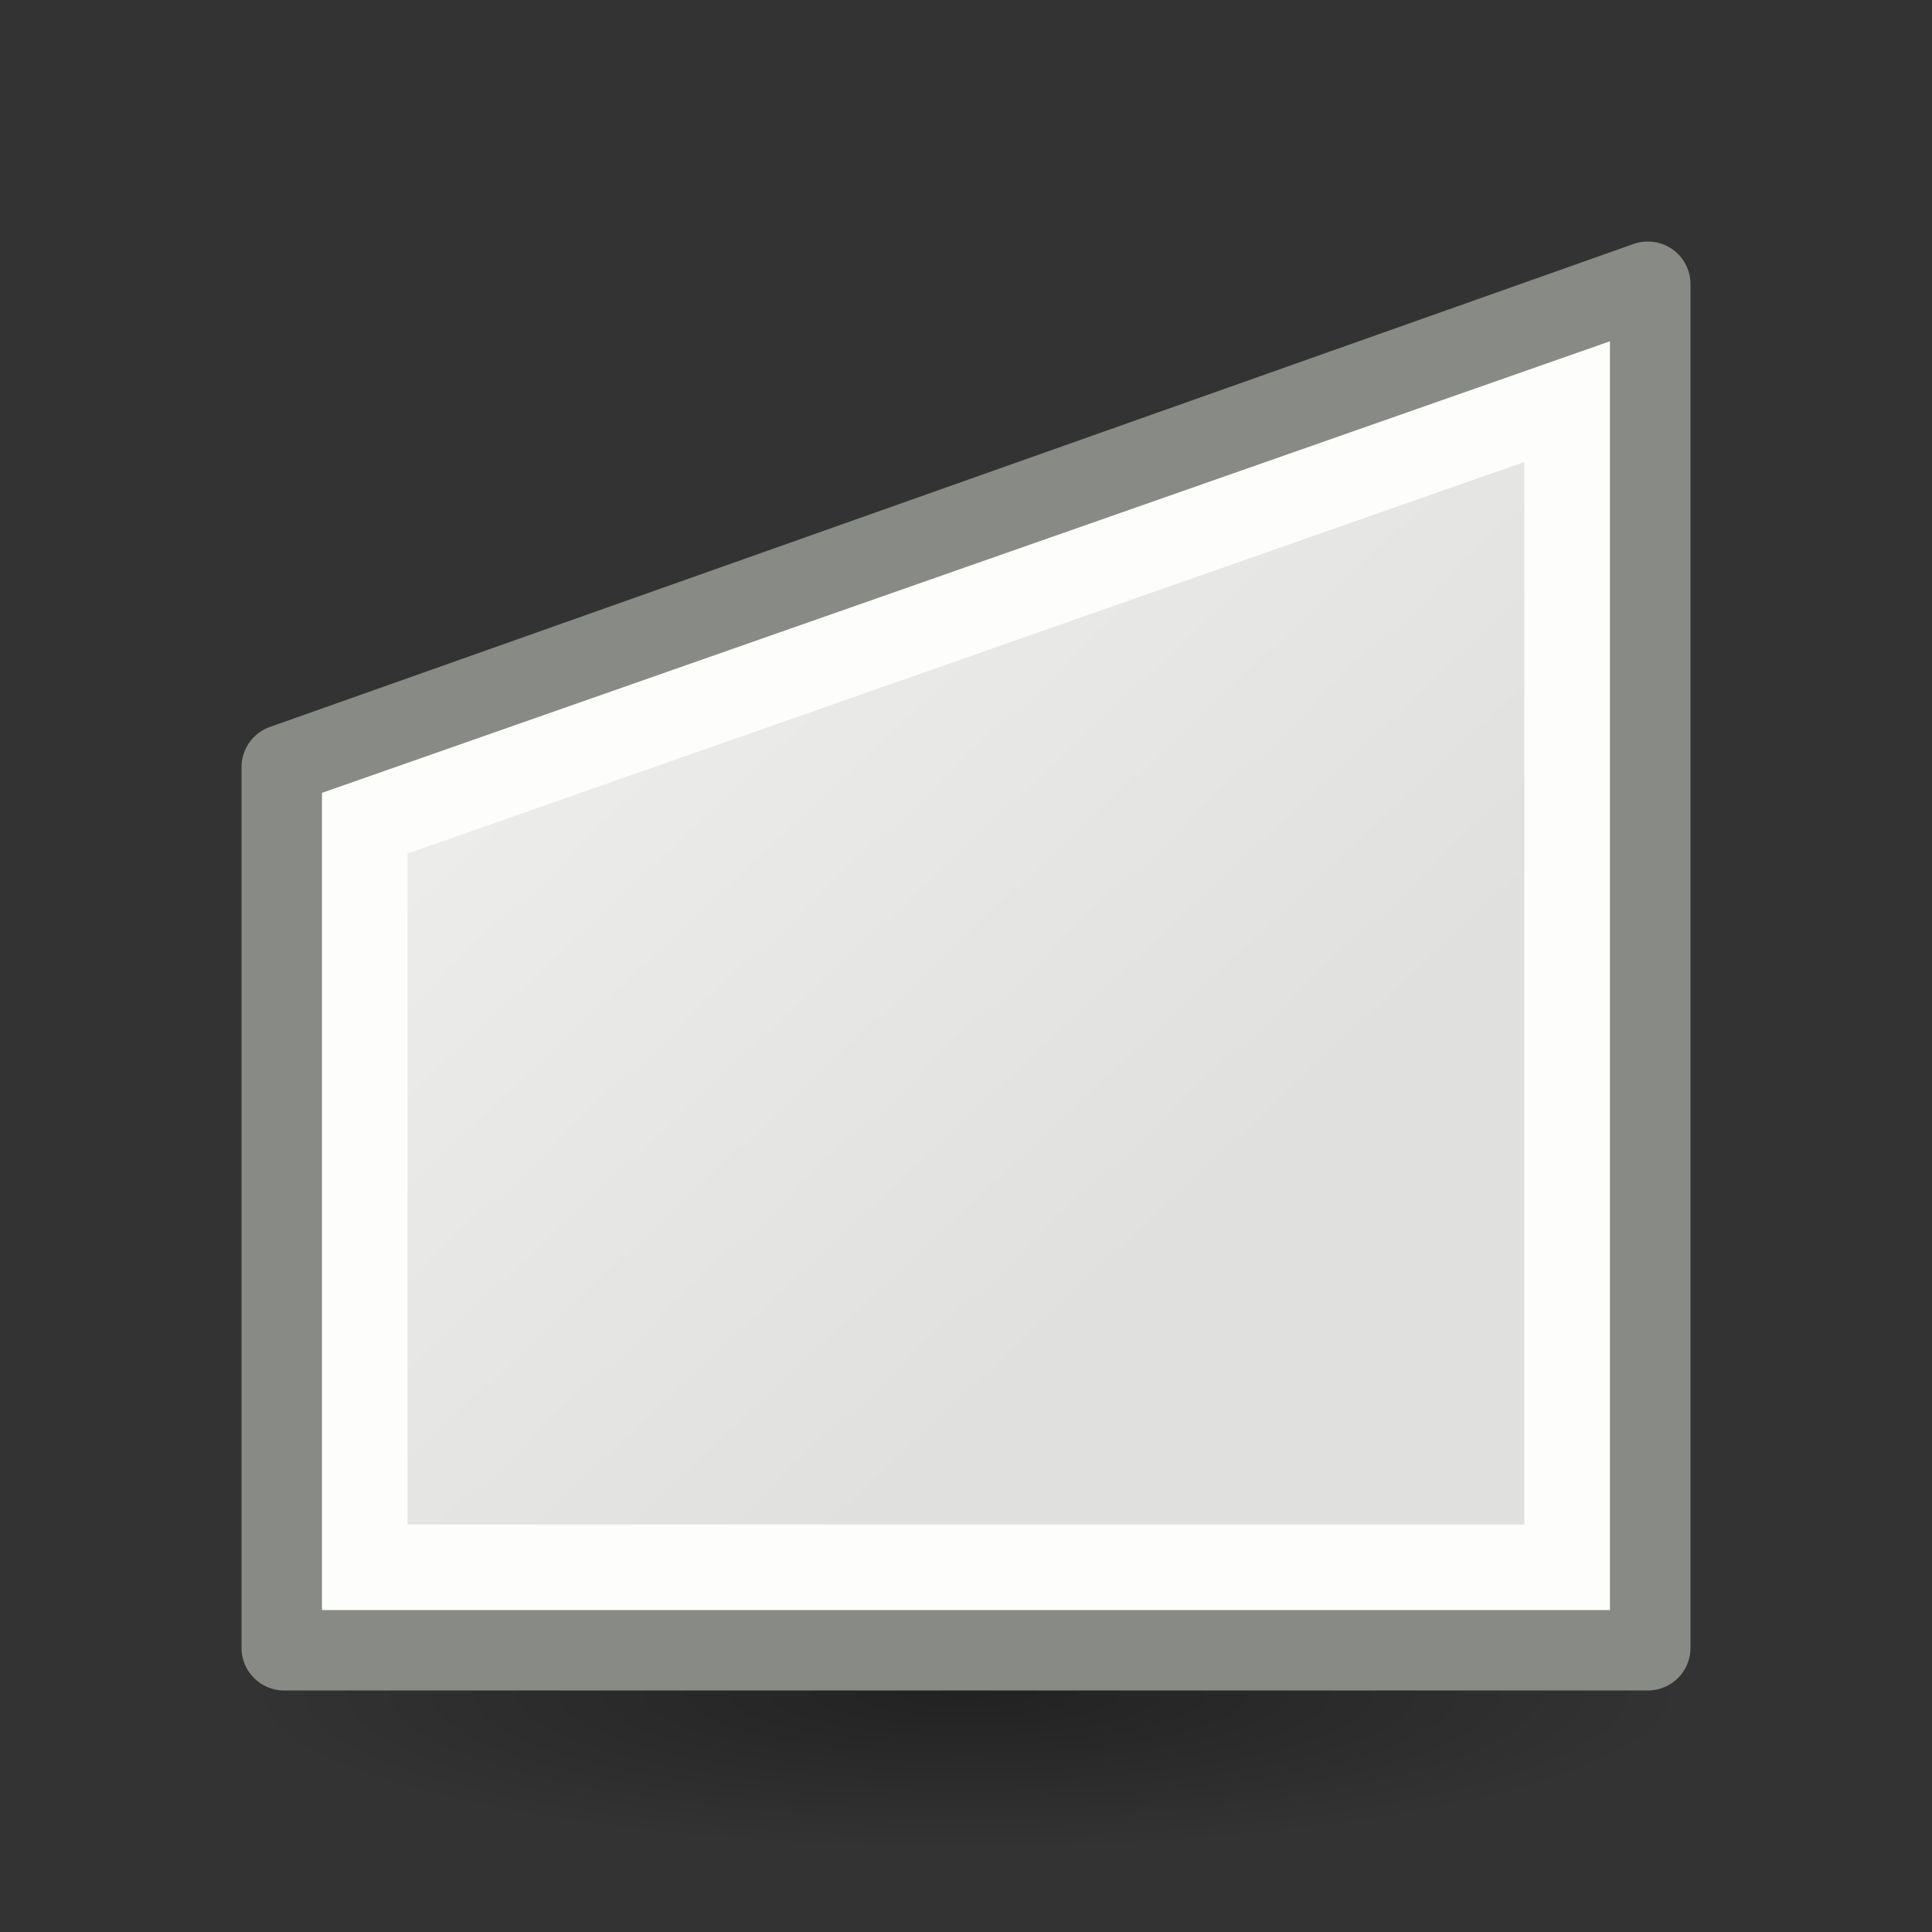 <?xml version="1.0" encoding="UTF-8" standalone="no"?>
<svg
   xmlns:dc="http://purl.org/dc/elements/1.1/"
   xmlns:cc="http://creativecommons.org/ns#"
   xmlns:rdf="http://www.w3.org/1999/02/22-rdf-syntax-ns#"
   xmlns:svg="http://www.w3.org/2000/svg"
   xmlns="http://www.w3.org/2000/svg"
   xmlns:xlink="http://www.w3.org/1999/xlink"
   xmlns:sodipodi="http://sodipodi.sourceforge.net/DTD/sodipodi-0.dtd"
   xmlns:inkscape="http://www.inkscape.org/namespaces/inkscape"
   viewBox="0 0 24 24"
   id="svg2"
   version="1.1"
   inkscape:version="0.91 r13725"
   sodipodi:docname="lc_flowchartshapes.flowchart-manual-input.svg">
  <rect x="0" y="0" width="24" height="24" fill="#333333" stroke="none"/>
  <defs
     id="defs8">
    <radialGradient
       inkscape:collect="always"
       xlink:href="#linearGradient3941"
       id="radialGradient3947"
       cx="2.25"
       cy="16"
       fx="2.25"
       fy="16"
       r="16.875"
       gradientTransform="matrix(0.533,0,0,0.116,10.8,19.175)"
       gradientUnits="userSpaceOnUse" />
    <linearGradient
       inkscape:collect="always"
       id="linearGradient3941">
      <stop
         style="stop-color:#000000;stop-opacity:1;"
         offset="0"
         id="stop3943" />
      <stop
         style="stop-color:#000000;stop-opacity:0;"
         offset="1"
         id="stop3945" />
    </linearGradient>
    <linearGradient
       gradientTransform="translate(0,2)"
       inkscape:collect="always"
       xlink:href="#linearGradient6581"
       id="linearGradient4176"
       x1="7.221"
       y1="4.498"
       x2="15.122"
       y2="12.917"
       gradientUnits="userSpaceOnUse" />
    <linearGradient
       id="linearGradient6581">
      <stop
         style="stop-color:#eeeeec;stop-opacity:1;"
         offset="0"
         id="stop6583" />
      <stop
         style="stop-color:#e0e0de;stop-opacity:1;"
         offset="1"
         id="stop6585" />
    </linearGradient>
  </defs>
  <sodipodi:namedview
     pagecolor="#ffffff"
     bordercolor="#666666"
     borderopacity="1"
     objecttolerance="10"
     gridtolerance="10"
     guidetolerance="10"
     inkscape:pageopacity="0"
     inkscape:pageshadow="2"
     inkscape:window-width="2560"
     inkscape:window-height="1301"
     id="namedview6"
     showgrid="false"
     inkscape:zoom="19.666667"
     inkscape:cx="19.94285"
     inkscape:cy="14.087695"
     inkscape:window-x="0"
     inkscape:window-y="32"
     inkscape:window-maximized="1"
     inkscape:current-layer="svg2" />
  <ellipse
     style="color:#000000;display:block;overflow:visible;visibility:visible;opacity:0.336;fill:url(#radialGradient3947);fill-opacity:1;fill-rule:evenodd;stroke:none;stroke-width:1;stroke-linecap:butt;stroke-linejoin:miter;stroke-miterlimit:4;stroke-dasharray:none;stroke-dashoffset:0;stroke-opacity:1;marker:none;marker-start:none;marker-mid:none;marker-end:none"
     id="path2193"
     cx="12"
     cy="21.037"
     rx="9"
     ry="1.963" />
  <path
     inkscape:connector-curvature="0"
     style="fill:url(#linearGradient4176);fill-opacity:1;fill-rule:nonzero;stroke:#888a85;stroke-width:1.06;stroke-linecap:round;stroke-linejoin:round;stroke-miterlimit:4;stroke-dasharray:none;stroke-dashoffset:0;stroke-opacity:1"
     d="m 3.53,9.53 16.94,-6 0,16.94 -16.94,0 z"
     id="rect8738"
     sodipodi:nodetypes="ccccc" />
  <path
     inkscape:connector-curvature="0"
     style="fill:none;fill-opacity:1;fill-rule:nonzero;stroke:#fdfdfb;stroke-width:1.063;stroke-linecap:butt;stroke-linejoin:miter;stroke-miterlimit:4;stroke-dasharray:none;stroke-dashoffset:0;stroke-opacity:1"
     d="m 4.531,10.226 14.937,-5.237 0,14.48 -14.937,0 z"
     id="rect11103"
     sodipodi:nodetypes="ccccc" />
</svg>
